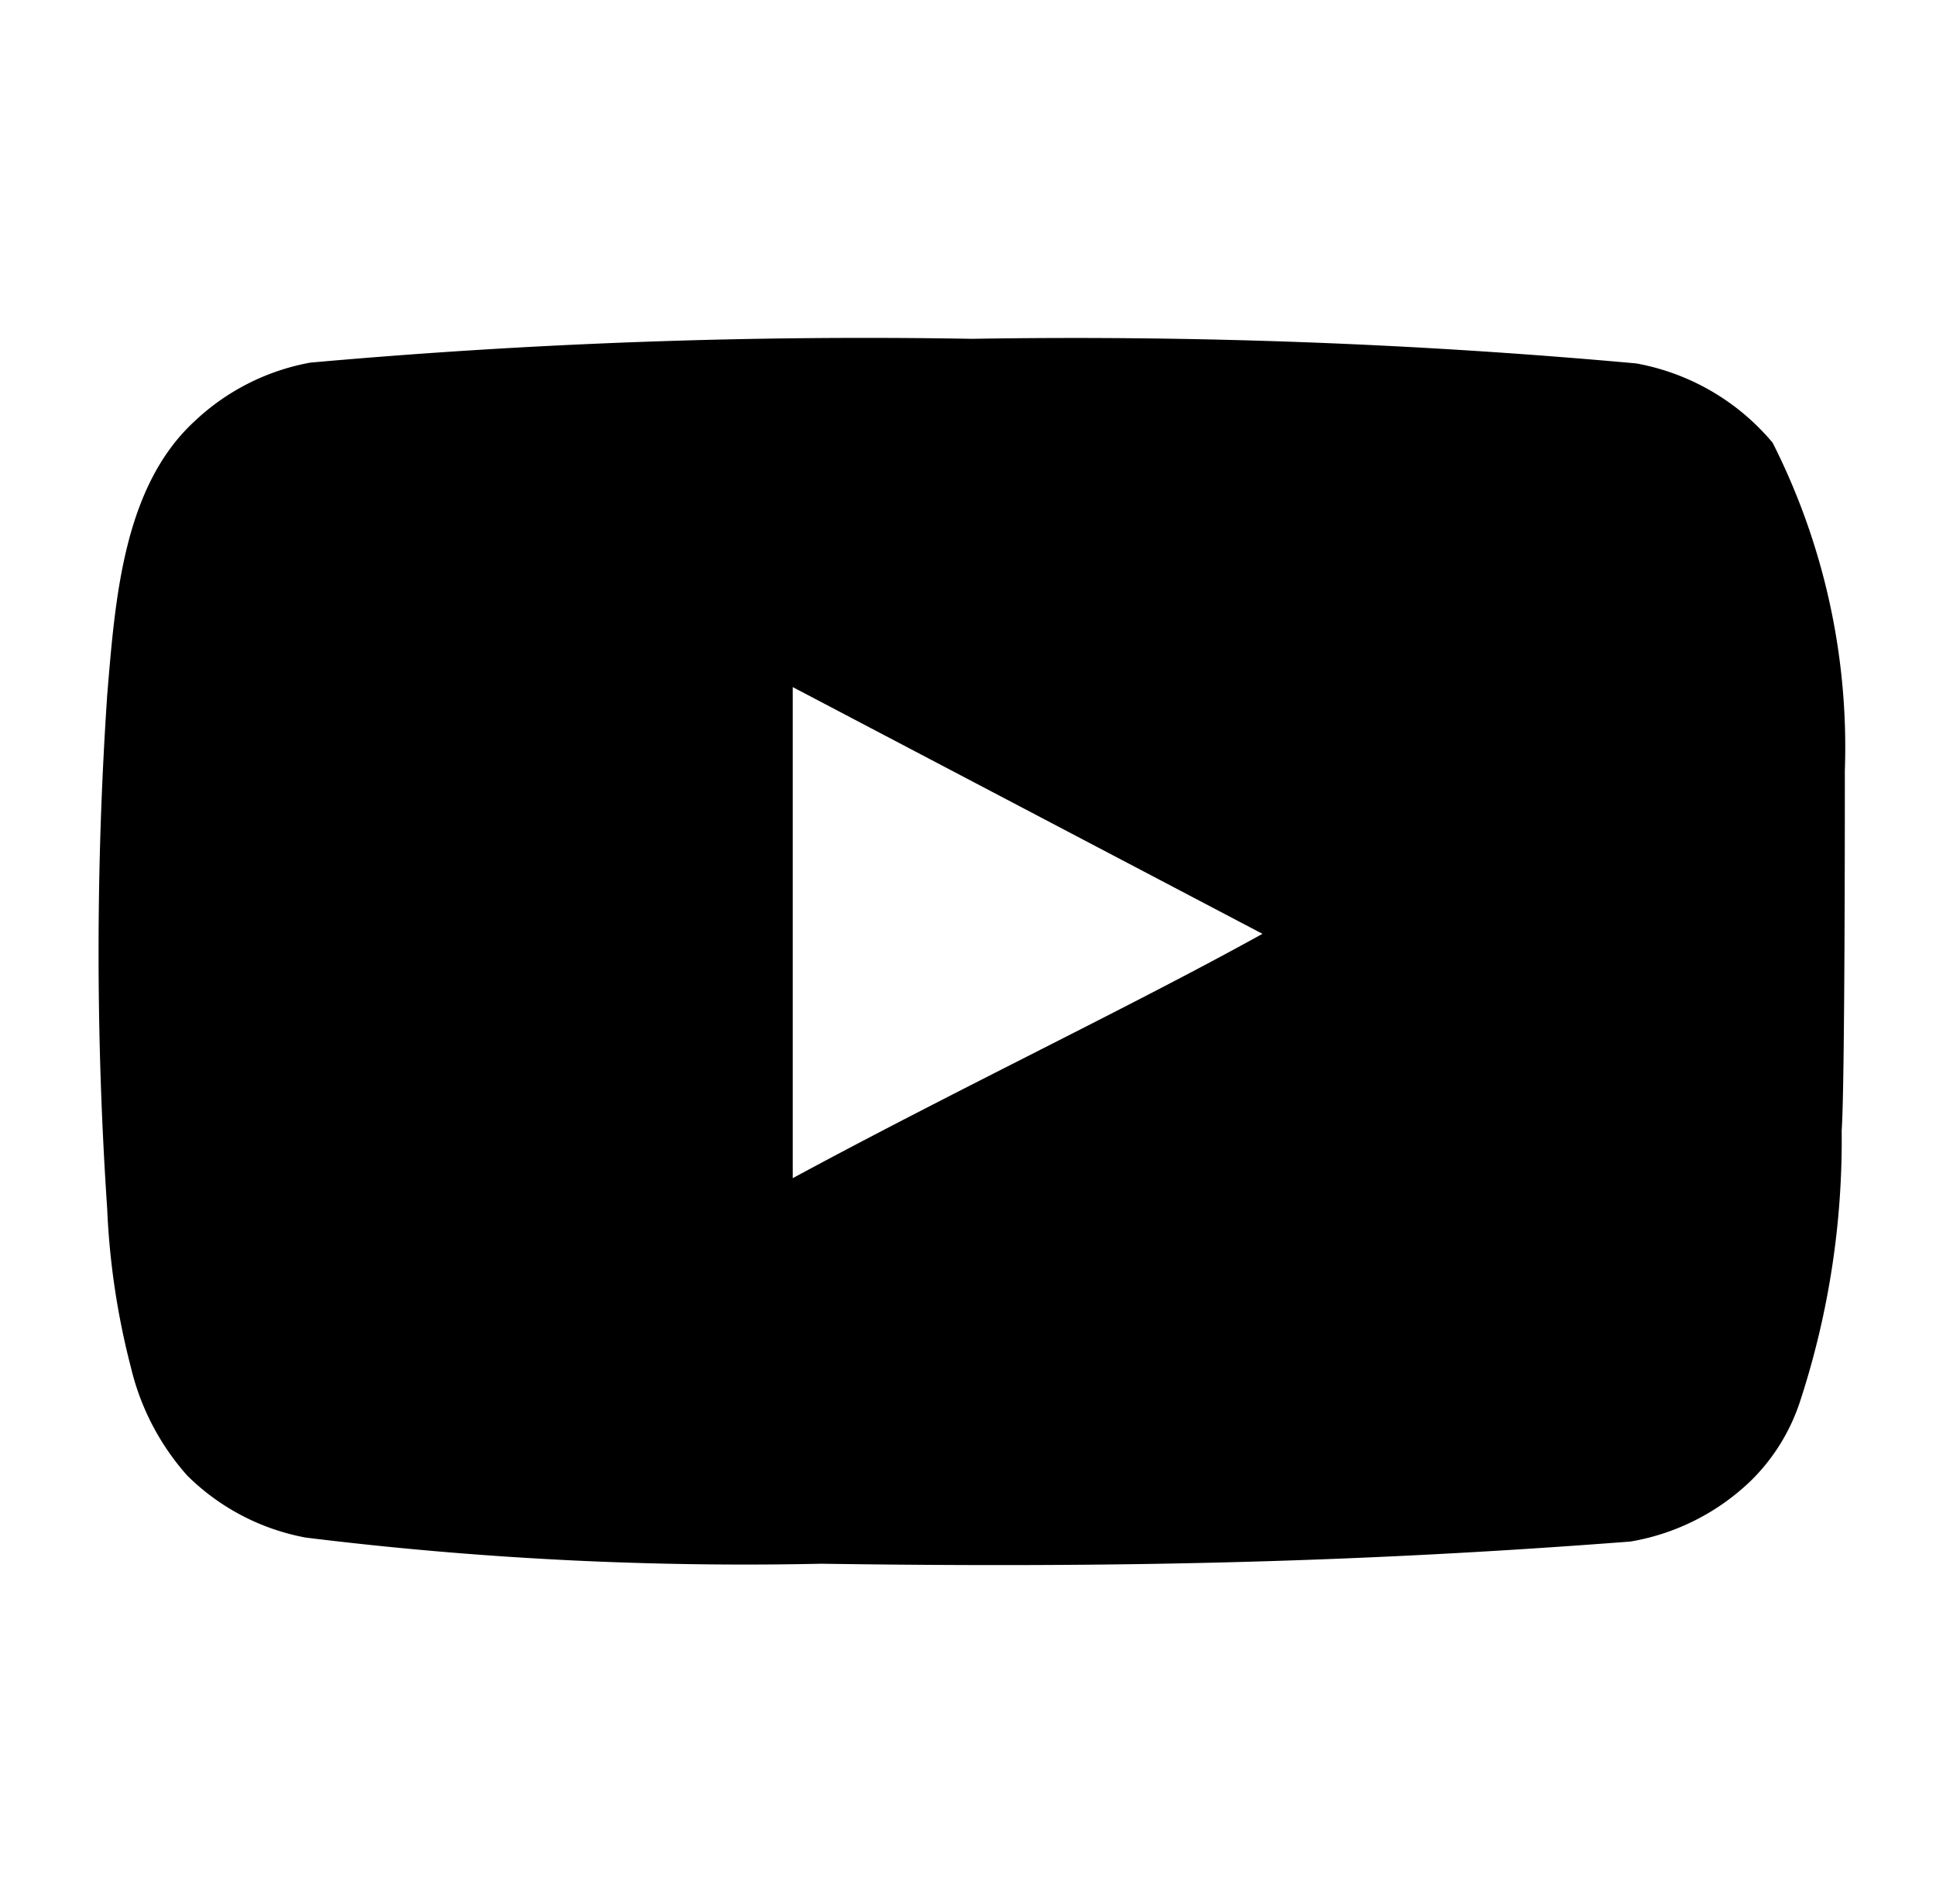 <svg width="61" height="60" fill="none" xmlns="http://www.w3.org/2000/svg"><path d="M58.128 24.277a21.251 21.251 0 0 0-2.275-10.325 7.3 7.3 0 0 0-4.3-2.5 195.894 195.894 0 0 0-20.925-.775c-6.959-.12-13.918.13-20.85.75a7.174 7.174 0 0 0-3.65 1.85c-2.25 2.075-2.5 5.625-2.75 8.625a120.728 120.728 0 0 0 0 16.2c.072 1.689.324 3.365.75 5a7.85 7.85 0 0 0 1.775 3.4 7.15 7.15 0 0 0 3.725 1.95c5.39.666 10.82.941 16.25.825 8.75.125 16.425 0 25.5-.7a7.2 7.2 0 0 0 3.825-1.95c.7-.7 1.223-1.557 1.525-2.5a26.453 26.453 0 0 0 1.3-8.5c.1-1.4.1-9.85.1-11.35Zm-33.15 12.85V21.652l14.8 7.775c-4.15 2.3-9.625 4.9-14.8 7.7Z" fill="#000"/></svg>